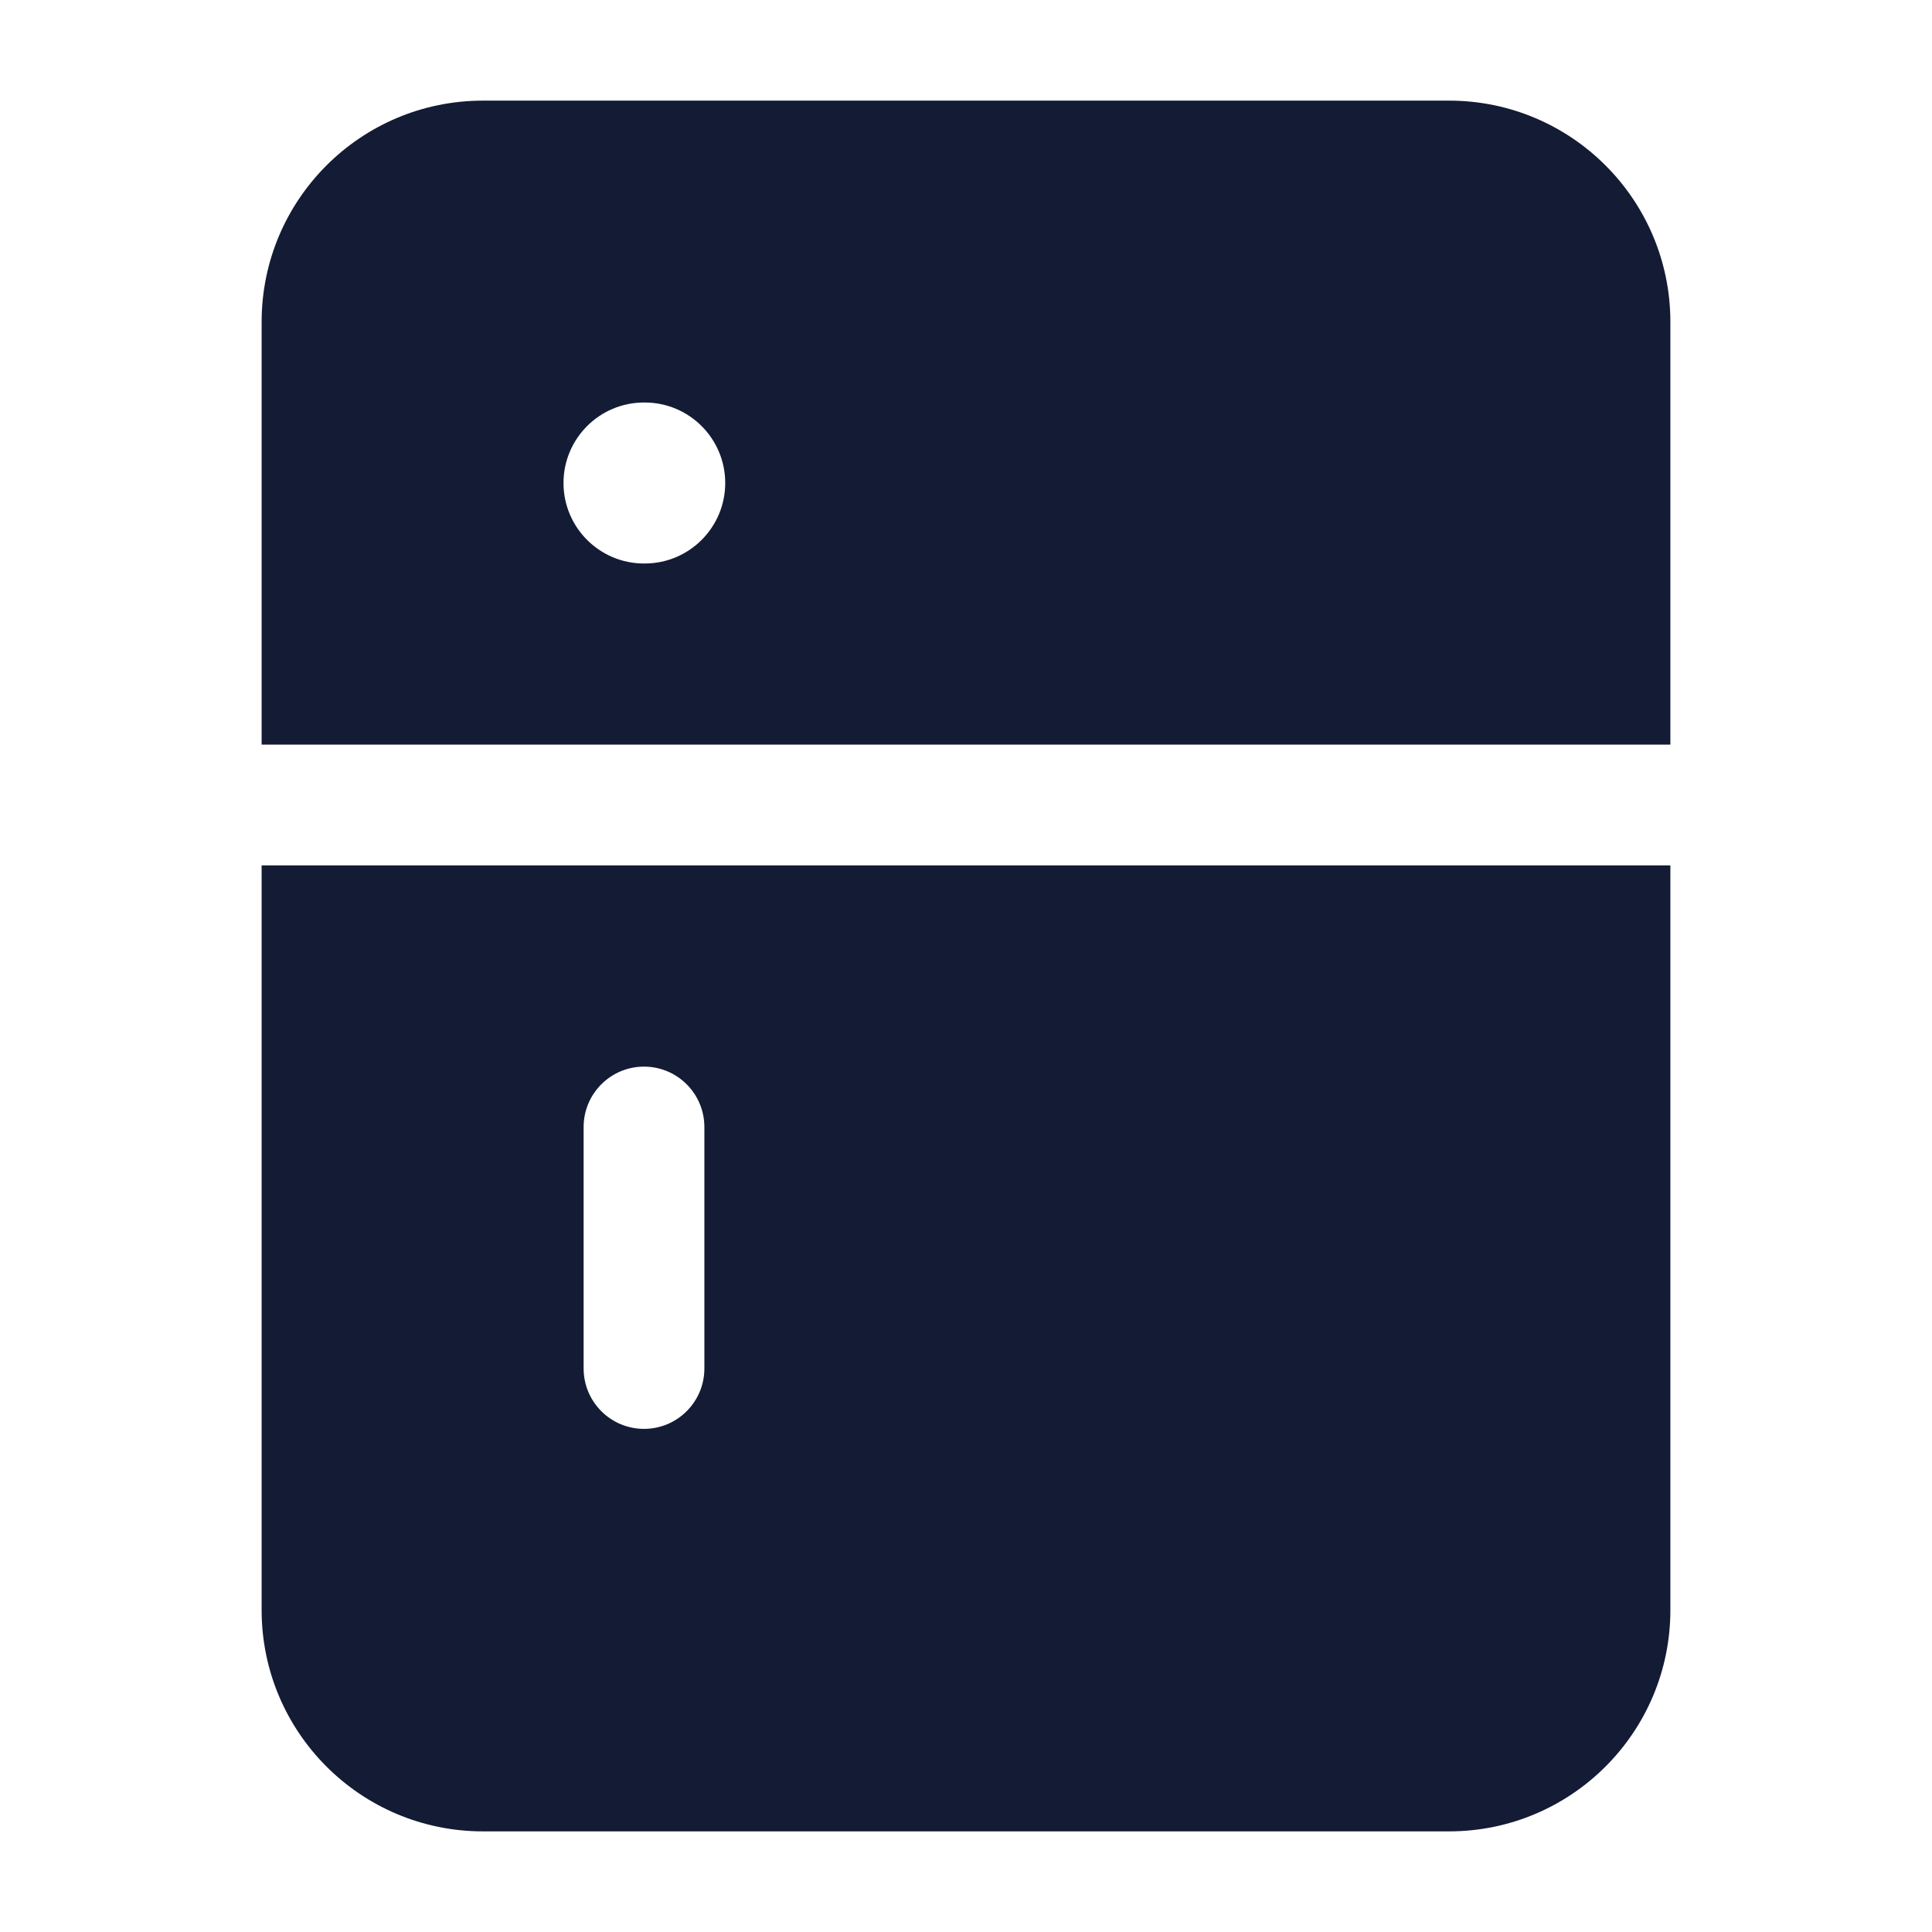 <svg width="24" height="24" viewBox="0 0 24 24" fill="none" xmlns="http://www.w3.org/2000/svg">
<path fill-rule="evenodd" clip-rule="evenodd" d="M6 1.25C4.481 1.25 3.25 2.481 3.25 4V10.75V20C3.25 21.519 4.481 22.75 6 22.75H18C19.519 22.75 20.75 21.519 20.75 20V10.75H3.25L3.25 10L3.25 9.25H20.75V4C20.75 2.481 19.519 1.25 18 1.25H6ZM7 6C7 5.448 7.448 5 8 5H8.009C8.561 5 9.009 5.448 9.009 6C9.009 6.552 8.561 7 8.009 7H8C7.448 7 7 6.552 7 6ZM7.25 17C7.25 17.414 7.586 17.75 8 17.75C8.414 17.75 8.75 17.414 8.75 17V14C8.75 13.586 8.414 13.25 8 13.25C7.586 13.25 7.25 13.586 7.25 14V17Z" fill="#141B34"/>
</svg>
